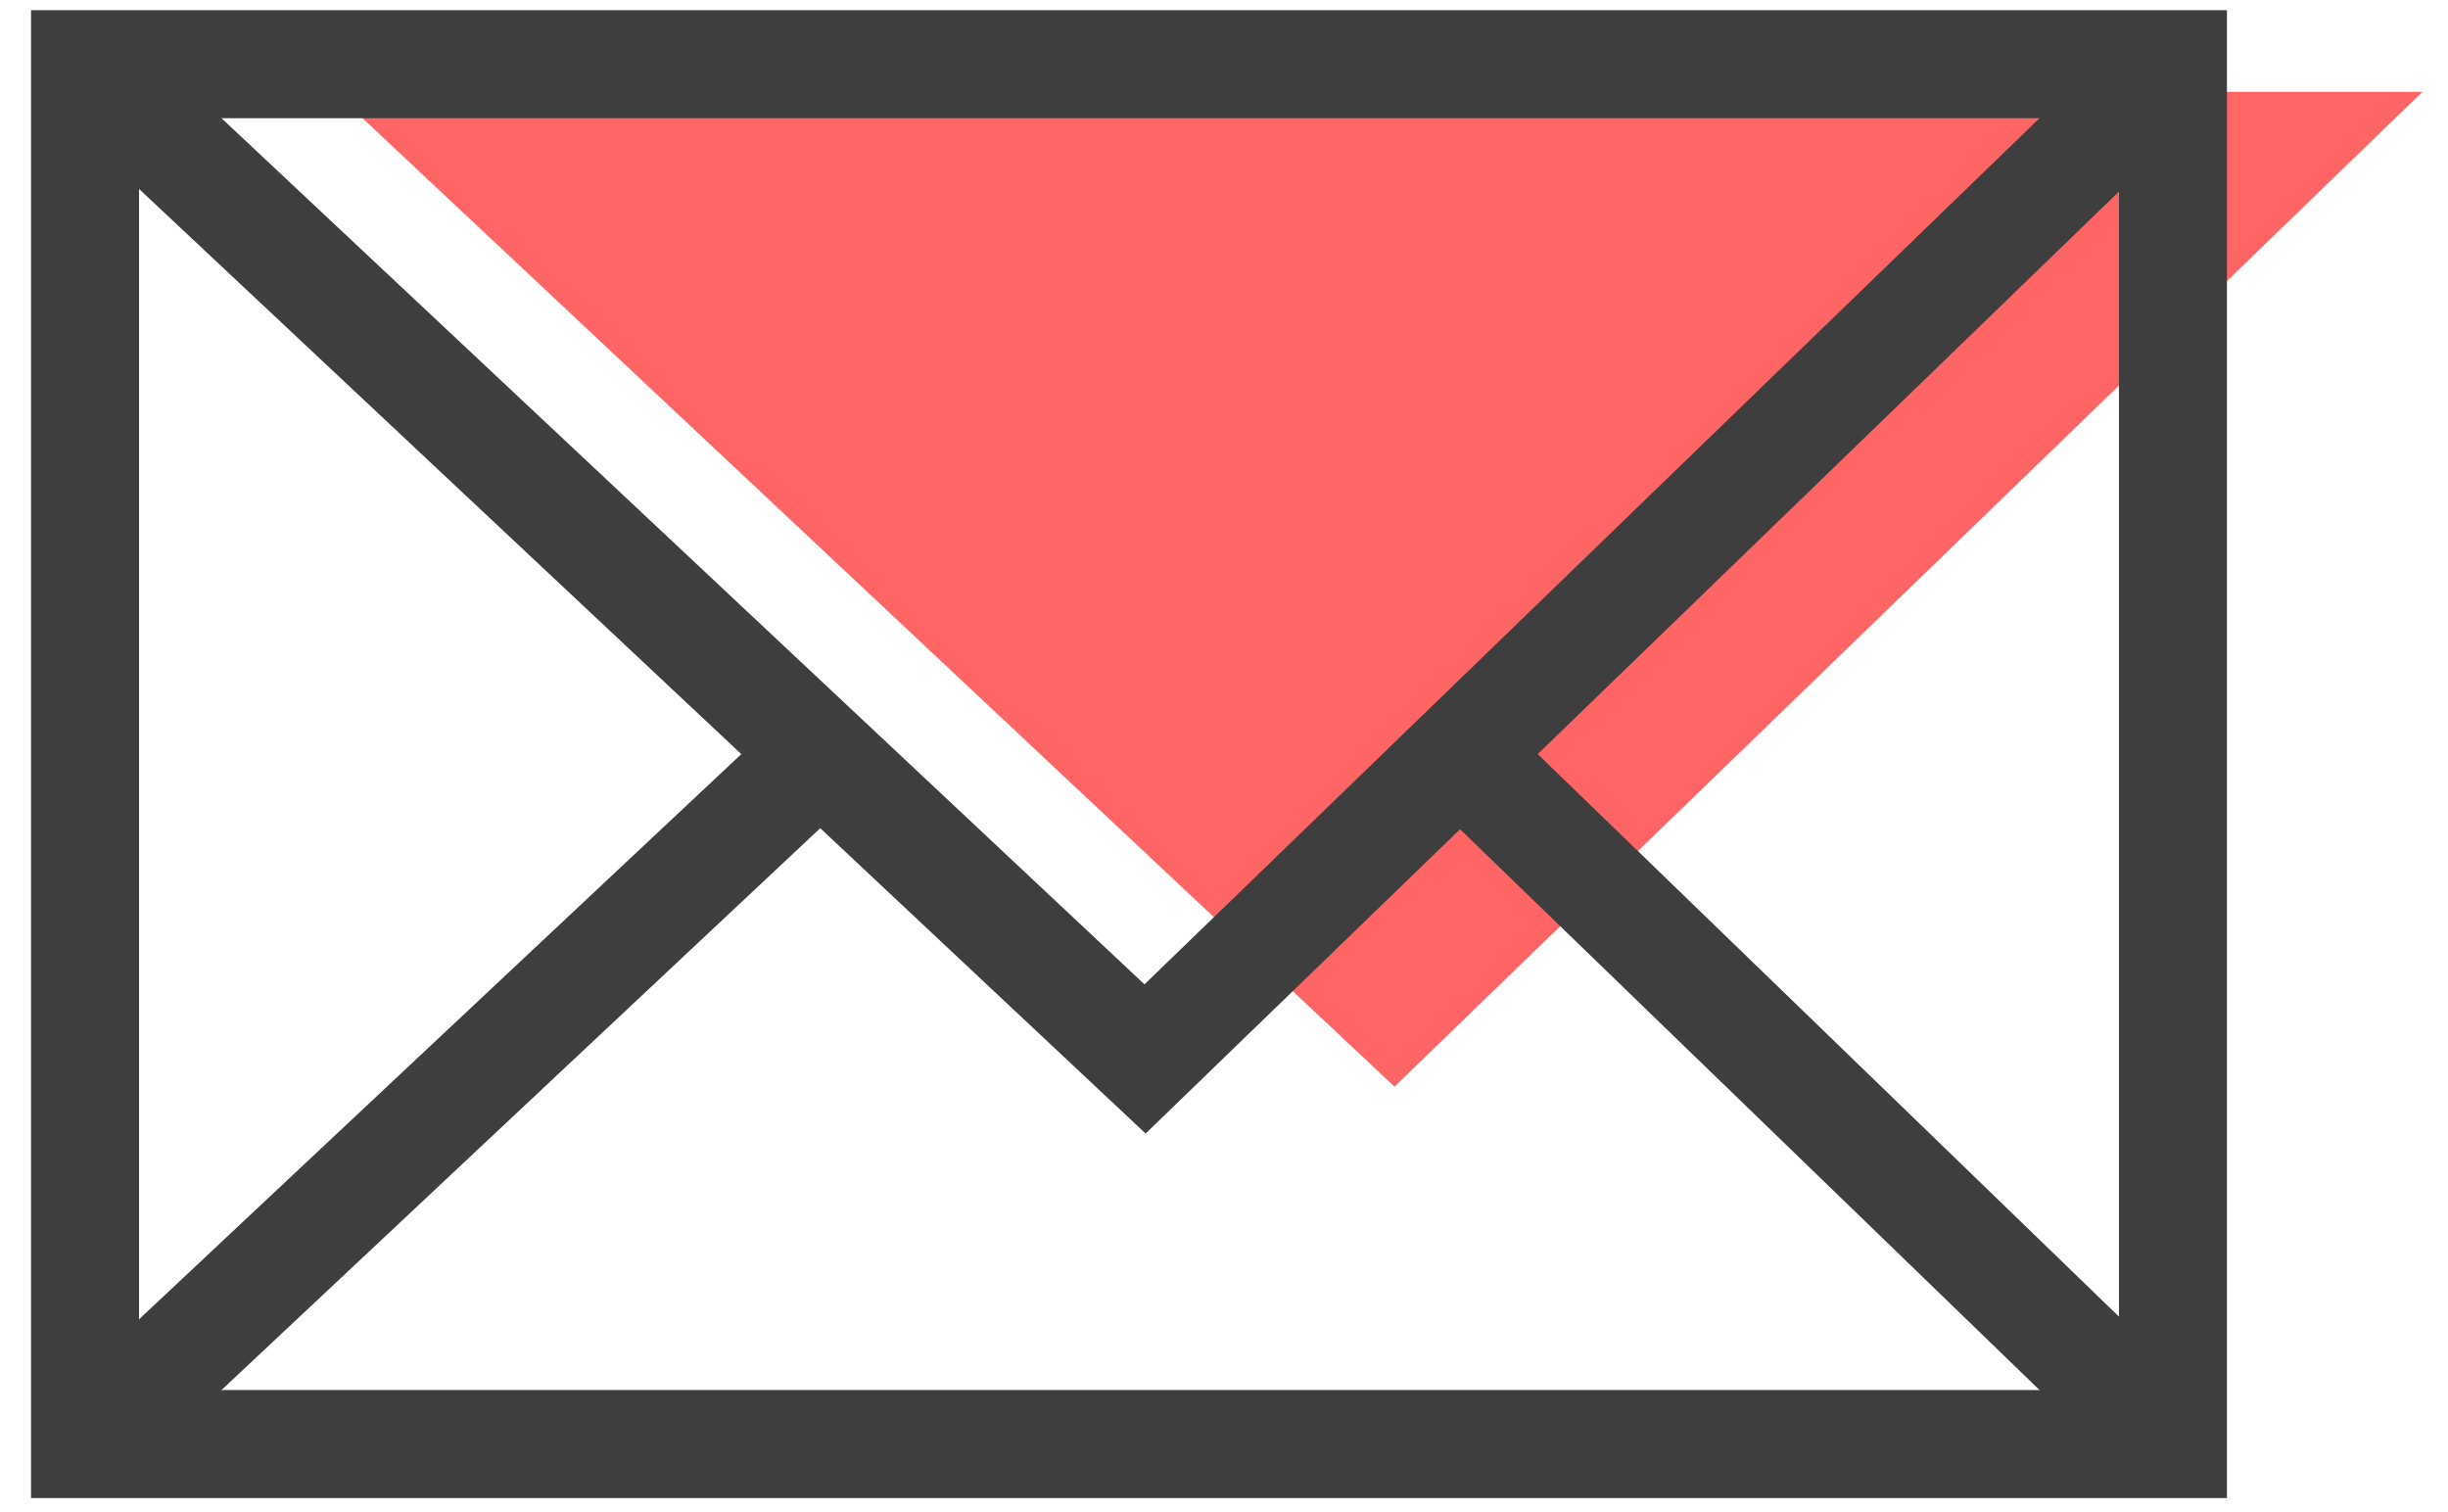 <svg width="68" height="42" xmlns="http://www.w3.org/2000/svg"><g fill="none" fill-rule="evenodd"><path fill="#FF6565" d="M67.289 2.552l-28.553 27.63L9.291 2.552z"/><path stroke="#3E3E3E" stroke-width="3" d="M2.362 40.109H60.36V1.783H2.362z"/><path stroke="#3E3E3E" stroke-width="3" d="M2.362 1.783l29.445 27.63L60.36 1.783M22.784 20.946L2.362 40.109m38.195-19.163L60.36 40.109"/></g></svg>